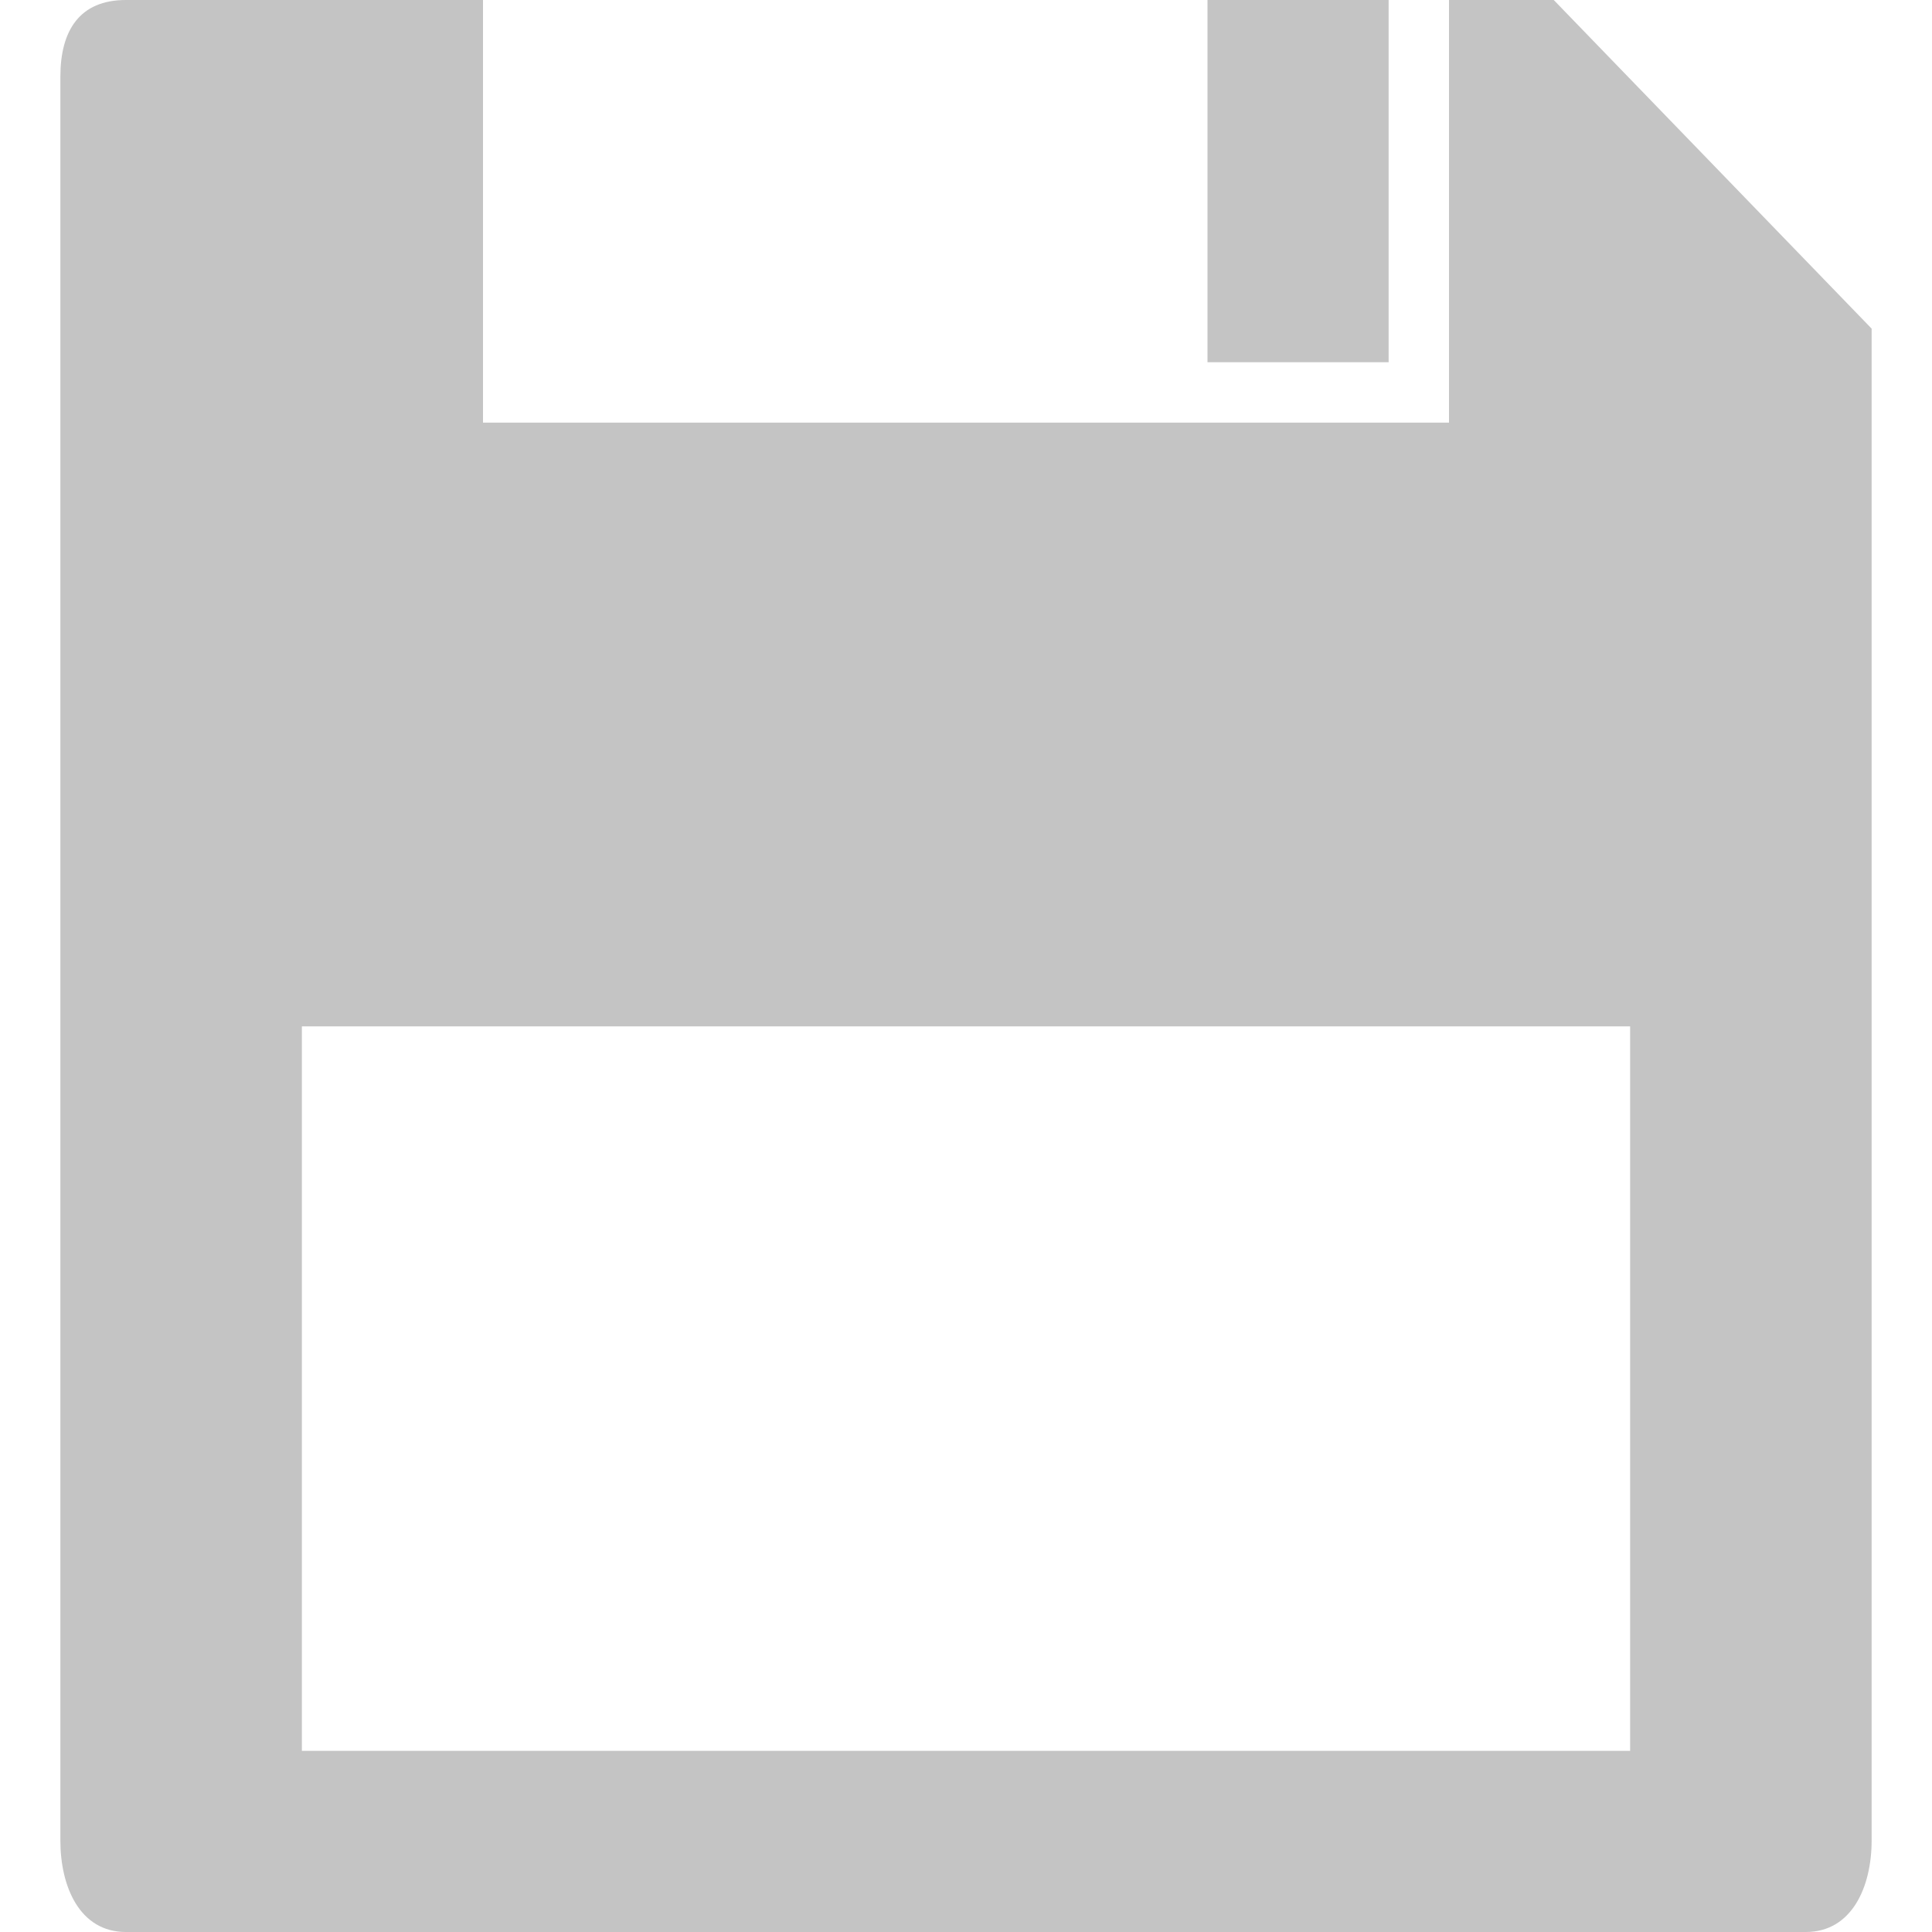 <?xml version="1.0" encoding="UTF-8" standalone="no"?>
<!-- Generator: Adobe Illustrator 20.0.0, SVG Export Plug-In . SVG Version: 6.00 Build 0)  -->

<svg
   xmlns:dc="http://purl.org/dc/elements/1.1/"
   xmlns:cc="http://creativecommons.org/ns#"
   xmlns:rdf="http://www.w3.org/1999/02/22-rdf-syntax-ns#"
   xmlns:svg="http://www.w3.org/2000/svg"
   xmlns="http://www.w3.org/2000/svg"
   xmlns:sodipodi="http://sodipodi.sourceforge.net/DTD/sodipodi-0.dtd"
   xmlns:inkscape="http://www.inkscape.org/namespaces/inkscape"
   version="1.1"
   id="Ebene_1"
   x="0px"
   y="0px"
   viewBox="0 0 32 32"
   style="enable-background:new 0 0 32 32;"
   xml:space="preserve"
   width="32px"
   height="32px"
   class="br-symbol-library"
   sodipodi:docname="save_deactivated.svg"
   inkscape:version="0.92.4 (5da689c313, 2019-01-14)"><defs
   id="defs8" /><sodipodi:namedview
   pagecolor="#ffffff"
   bordercolor="#666666"
   borderopacity="1"
   objecttolerance="10"
   gridtolerance="10"
   guidetolerance="10"
   inkscape:pageopacity="0"
   inkscape:pageshadow="2"
   inkscape:window-width="828"
   inkscape:window-height="480"
   id="namedview6"
   showgrid="false"
   inkscape:zoom="2.6074563"
   inkscape:cx="-0.43659592"
   inkscape:cy="-7.1663171"
   inkscape:window-x="0"
   inkscape:window-y="0"
   inkscape:window-maximized="0"
   inkscape:current-layer="Ebene_1" />
<g
   id="Save"
   style="fill:#c4c4c4;fill-opacity:1">
	<path
   fill="#FFFFFF"
   id="Speichern_2_3_"
   d="M25.735,0H24v7H8V0H2.085C1.32,0,1,0.503,1,1.27v29.215C1,31.25,1.32,32,2.085,32H29.91   c0.765,0,1.09-0.75,1.09-1.515V5.443L25.735,0z M27,29H5V17h22V29z M20,0v6h3V0H20z"
   style="fill:#c4c4c4;fill-opacity:1" />
</g>
<g
   id="Ebene_1_1_">
</g>
</svg>